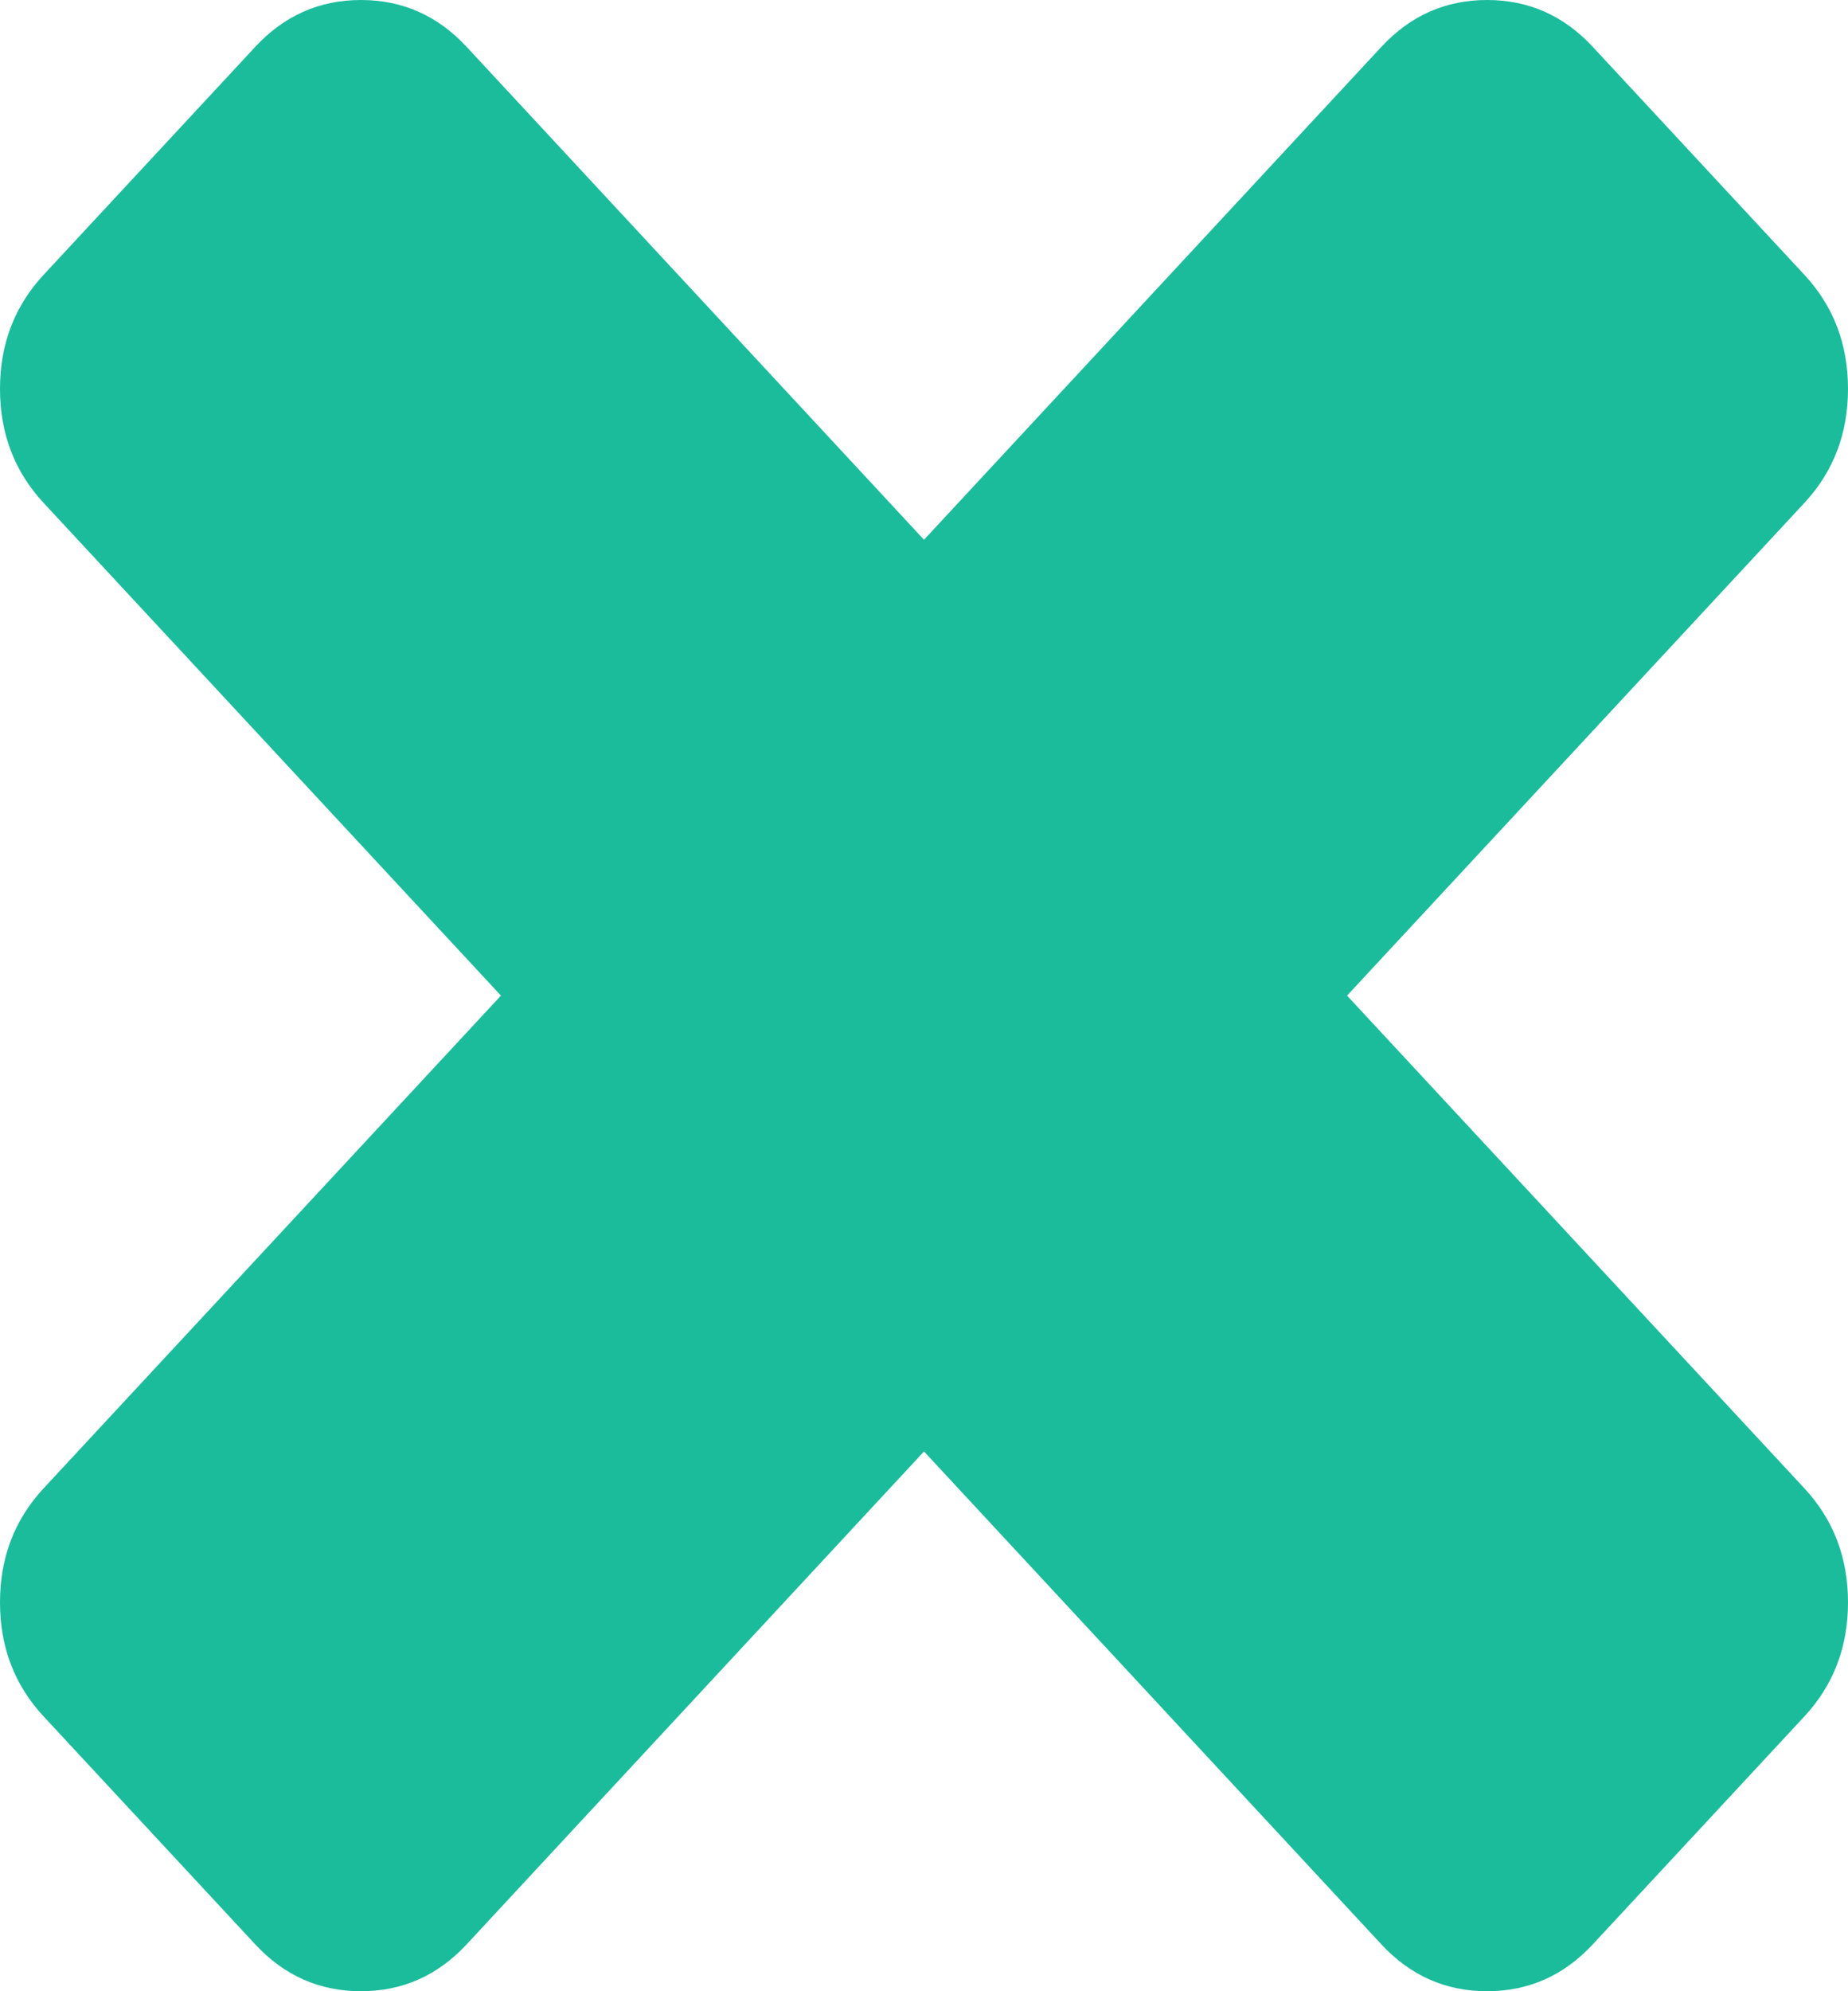 ﻿<?xml version="1.0" encoding="utf-8"?>
<svg version="1.1" xmlns:xlink="http://www.w3.org/1999/xlink" width="13px" height="14px" xmlns="http://www.w3.org/2000/svg">
  <g transform="matrix(1 0 0 1 -423 -20 )">
    <path d="M 12.694 10.465  C 12.898 10.685  13 10.952  13 11.266  C 13 11.58  12.898 11.847  12.694 12.067  L 11.205 13.67  C 11.001 13.89  10.753 14  10.461 14  C 10.169 14  9.921 13.89  9.717 13.67  L 6.5 10.205  L 3.283 13.67  C 3.079 13.89  2.831 14  2.539 14  C 2.247 14  1.999 13.89  1.795 13.67  L 0.306 12.067  C 0.102 11.847  0 11.58  0 11.266  C 0 10.952  0.102 10.685  0.306 10.465  L 3.524 7  L 0.306 3.535  C 0.102 3.315  0 3.048  0 2.734  C 0 2.42  0.102 2.153  0.306 1.933  L 1.795 0.33  C 1.999 0.11  2.247 0  2.539 0  C 2.831 0  3.079 0.11  3.283 0.33  L 6.5 3.795  L 9.717 0.33  C 9.921 0.11  10.169 0  10.461 0  C 10.753 0  11.001 0.11  11.205 0.33  L 12.694 1.933  C 12.898 2.153  13 2.42  13 2.734  C 13 3.048  12.898 3.315  12.694 3.535  L 9.476 7  L 12.694 10.465  Z " fill-rule="nonzero" fill="#1abc9c" stroke="none" transform="matrix(1 0 0 1 423 20 )" />
  </g>
</svg>